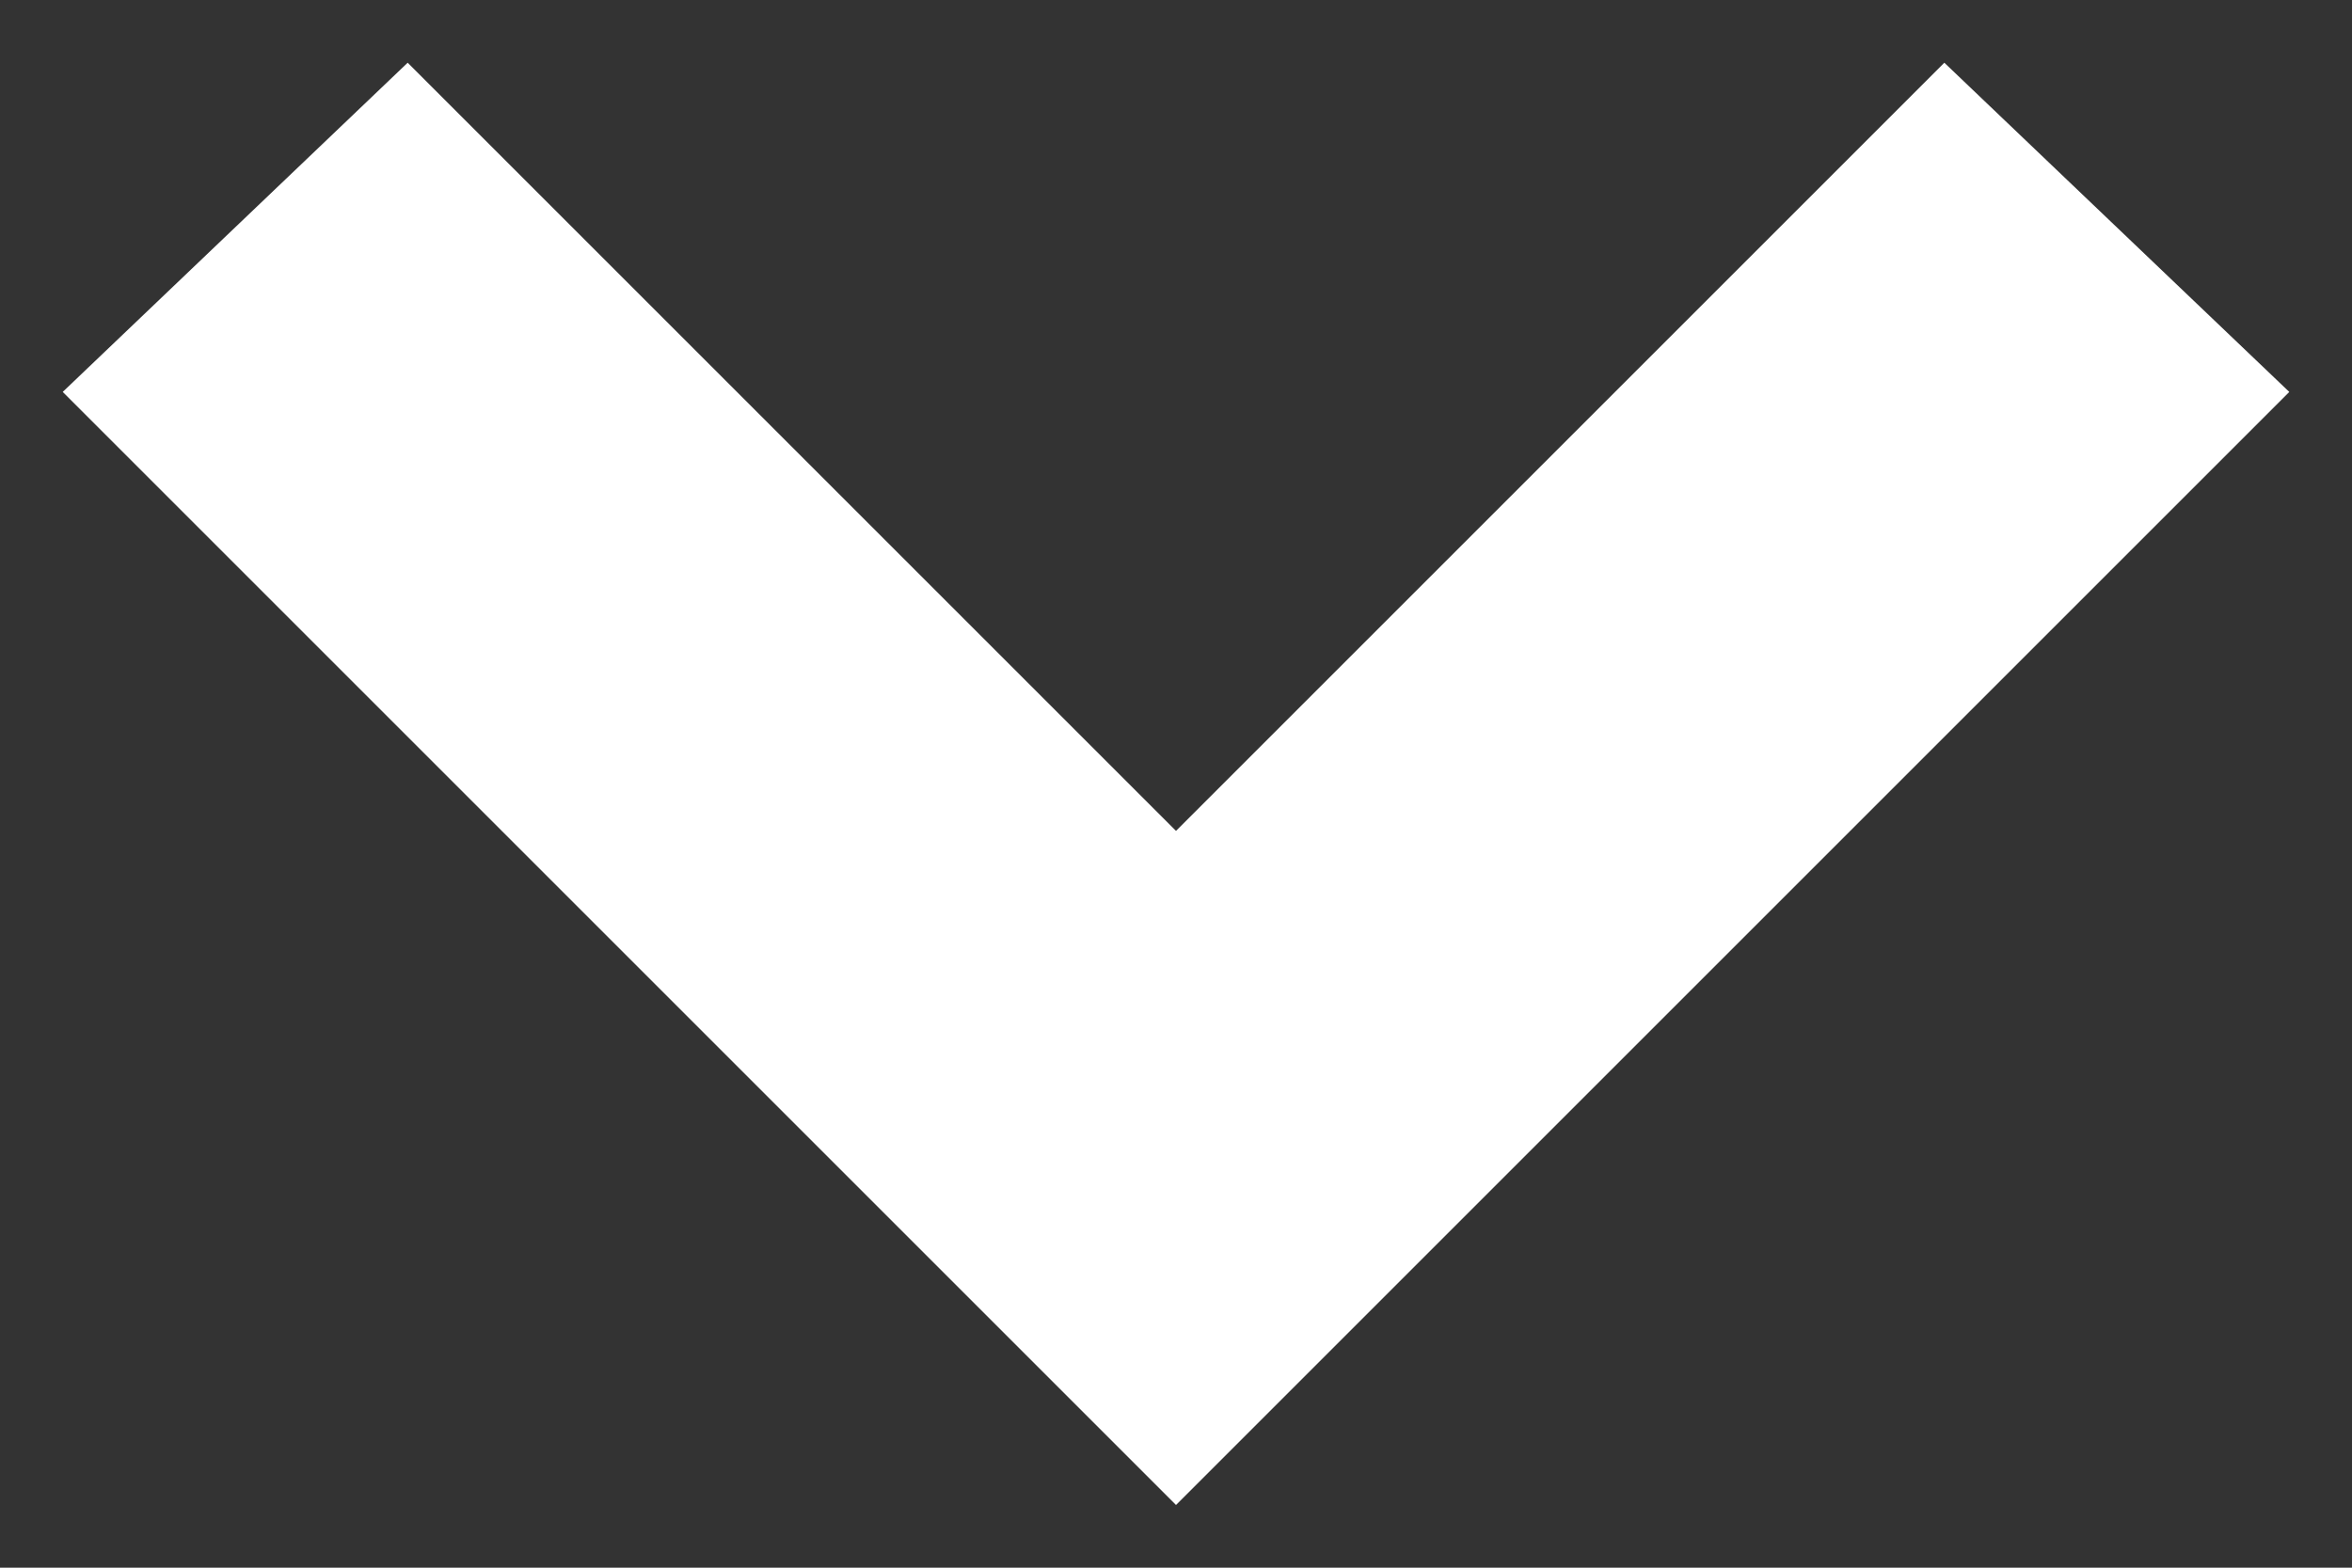<svg id="Layer_1" xmlns="http://www.w3.org/2000/svg" viewBox="0 0 15 10"><rect x="0" y="0" width="15" height="10" fill="#333333" stroke="none"/><style>.st0{fill:#fff}</style><title>carat-open-mobile-nav</title><g id="Symbols"><g id="carat-open-mobile-nav"><path id="Path-2" class="st0" d="M12.4.4l2.2 2.1-7.1 7.1L.4 2.5 2.6.4l4.9 4.9z"/></g></g></svg>